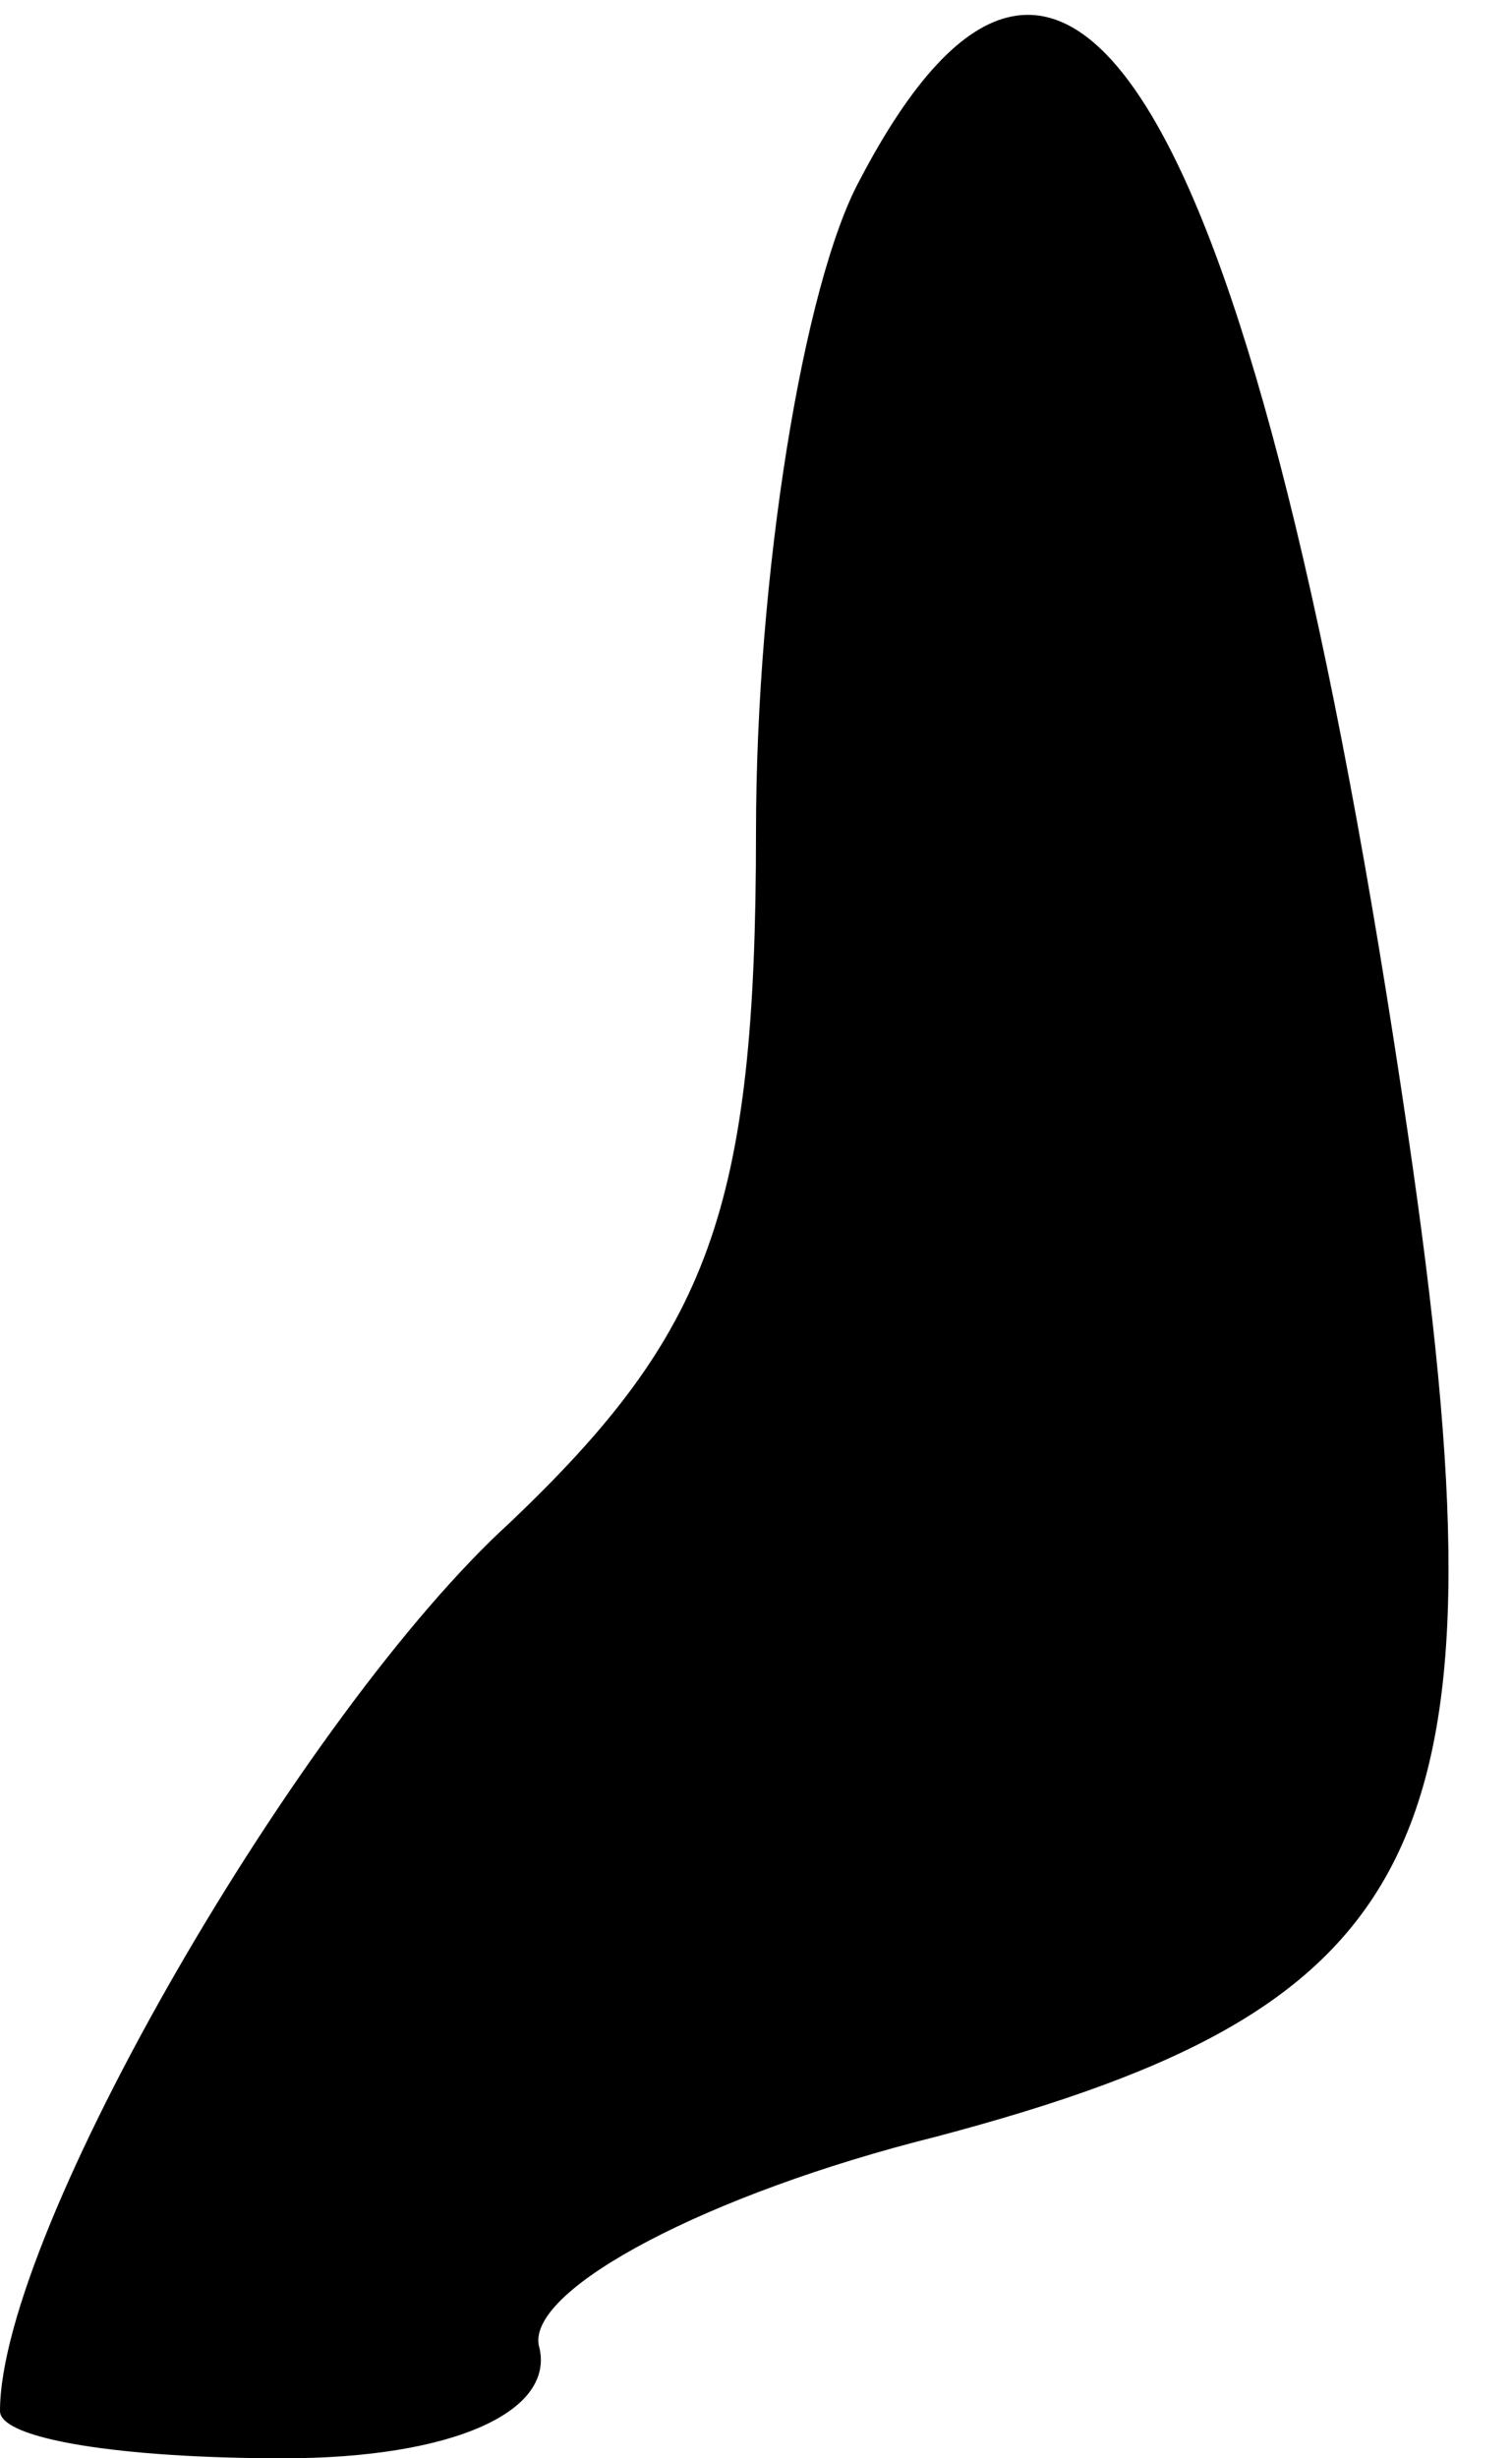 <?xml version="1.0" standalone="no"?>
<!DOCTYPE svg PUBLIC "-//W3C//DTD SVG 20010904//EN"
 "http://www.w3.org/TR/2001/REC-SVG-20010904/DTD/svg10.dtd">
<svg version="1.0" xmlns="http://www.w3.org/2000/svg"
 width="16pt" height="26pt" viewBox="0 0 16 26"
 preserveAspectRatio="xMidYMid meet">
<g transform="translate(0,26) scale(0.1,-0.1)"
fill="#000000" stroke="none">
<path fill="#000000" stroke="none" d="M91 241 c-6 -11 -11 -42 -11 -69 0 -40
-5 -53 -26 -73 -22 -20 -54 -75 -54 -94 0 -3 13 -5 30 -5 18 0 29 5 27 12 -1
6 18 16 42 22 53 14 61 31 50 106 -16 109 -36 143 -58 101z"/>
</g>
</svg>
